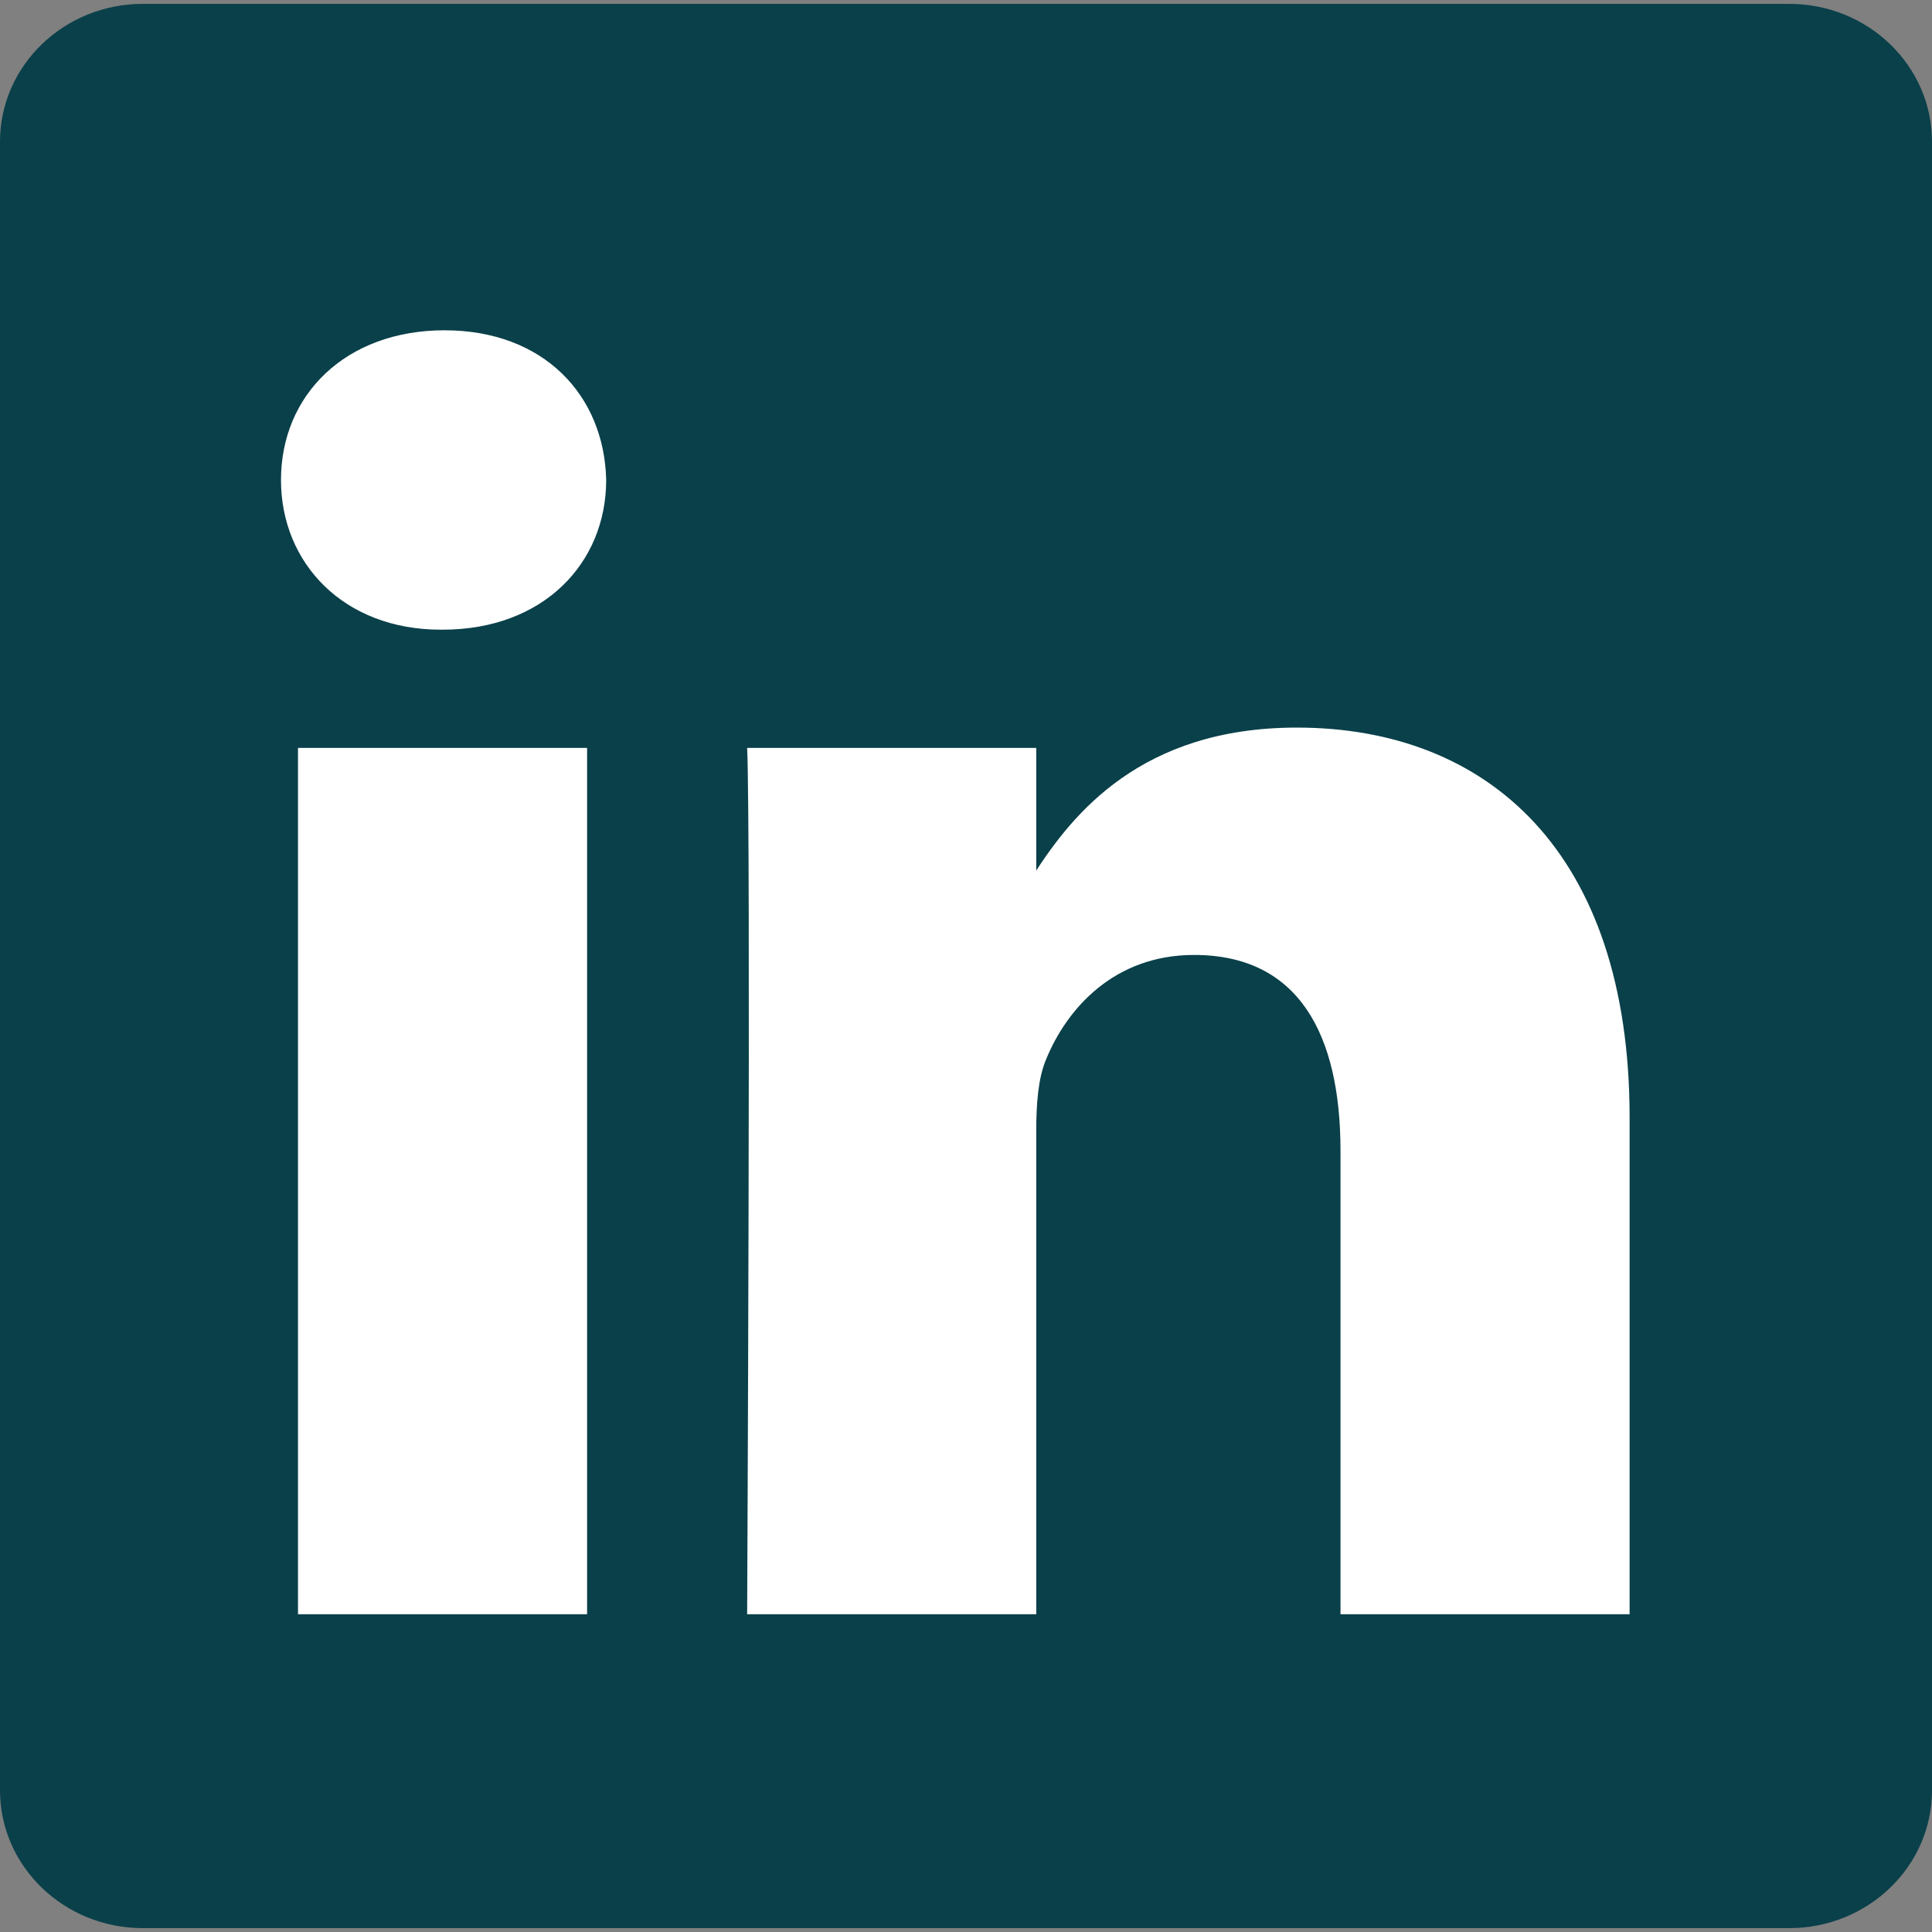 <svg width="25" height="25" viewBox="0 0 25 25" fill="none" xmlns="http://www.w3.org/2000/svg">
<rect x="0" y="0" width="25" height="25" fill="#808080" stroke="none"/>
<g clip-path="url(#clip0_2010_2481)">
<path d="M0 1.834C0 0.849 0.828 0.05 1.848 0.05H23.152C24.173 0.05 25 0.849 25 1.834V23.167C25 24.151 24.173 24.95 23.152 24.95H1.848C0.828 24.95 0 24.151 0 23.167V1.833V1.834Z" fill="#0A404A"/>
<path d="M7.597 20.888V9.678H3.856V20.888H7.598H7.597ZM5.728 8.148C7.032 8.148 7.844 7.287 7.844 6.211C7.819 5.111 7.032 4.274 5.752 4.274C4.472 4.274 3.636 5.111 3.636 6.211C3.636 7.287 4.447 8.148 5.703 8.148H5.727L5.728 8.148ZM9.668 20.888H13.409V14.629C13.409 14.294 13.433 13.958 13.532 13.719C13.802 13.05 14.418 12.357 15.451 12.357C16.805 12.357 17.346 13.384 17.346 14.892V20.888H21.087V14.46C21.087 11.017 19.242 9.415 16.781 9.415C14.763 9.415 13.877 10.538 13.384 11.303H13.409V9.678H9.668C9.717 10.73 9.668 20.888 9.668 20.888L9.668 20.888Z" fill="white"/>
</g>
<defs>
<clipPath id="clip0_2010_2481">
<rect width="25" height="25" fill="white"/>
</clipPath>
</defs>
</svg>
